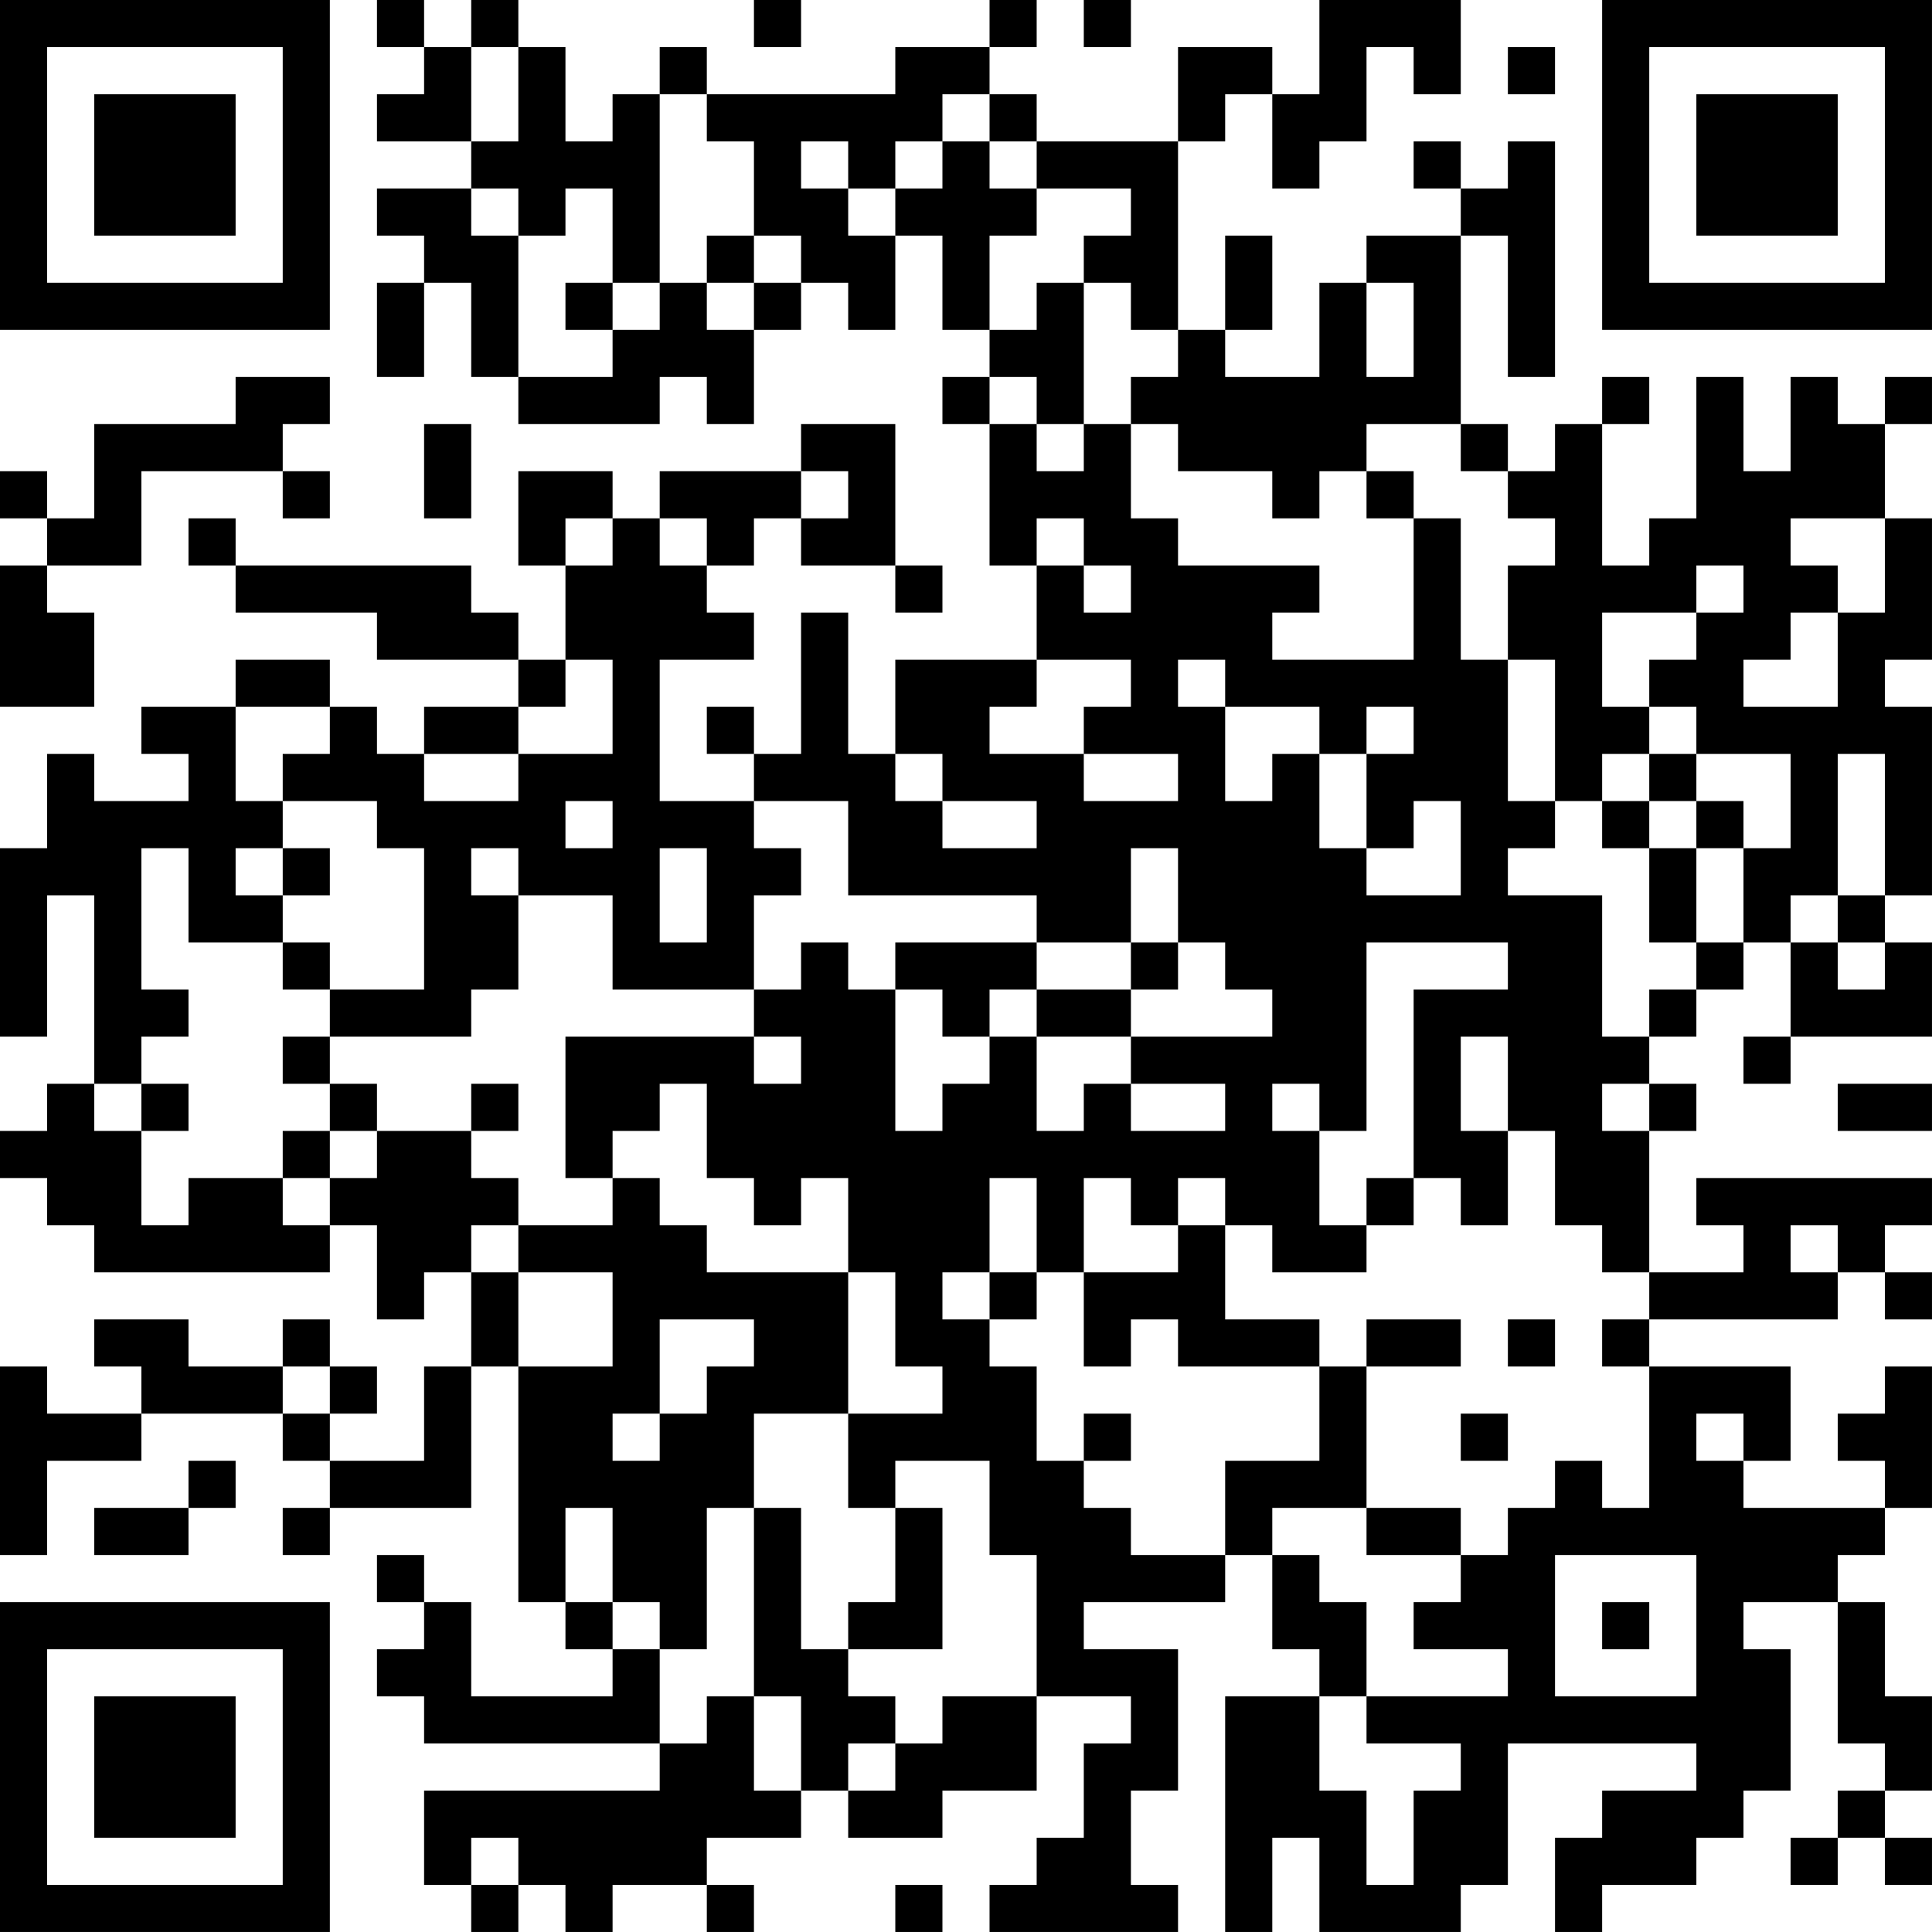 <?xml version="1.0" encoding="UTF-8"?>
<svg xmlns="http://www.w3.org/2000/svg" version="1.1" width="200" height="200" viewBox="0 0 200 200"><rect x="0" y="0" width="200" height="200" fill="#ffffff"/><g transform="scale(4.878)"><g transform="translate(0,0)"><path fill-rule="evenodd" d="M8 0L8 1L9 1L9 2L8 2L8 3L10 3L10 4L8 4L8 5L9 5L9 6L8 6L8 8L9 8L9 6L10 6L10 8L11 8L11 9L14 9L14 8L15 8L15 9L16 9L16 7L17 7L17 6L18 6L18 7L19 7L19 5L20 5L20 7L21 7L21 8L20 8L20 9L21 9L21 12L22 12L22 14L19 14L19 16L18 16L18 13L17 13L17 16L16 16L16 15L15 15L15 16L16 16L16 17L14 17L14 14L16 14L16 13L15 13L15 12L16 12L16 11L17 11L17 12L19 12L19 13L20 13L20 12L19 12L19 9L17 9L17 10L14 10L14 11L13 11L13 10L11 10L11 12L12 12L12 14L11 14L11 13L10 13L10 12L5 12L5 11L4 11L4 12L5 12L5 13L8 13L8 14L11 14L11 15L9 15L9 16L8 16L8 15L7 15L7 14L5 14L5 15L3 15L3 16L4 16L4 17L2 17L2 16L1 16L1 18L0 18L0 22L1 22L1 19L2 19L2 23L1 23L1 24L0 24L0 25L1 25L1 26L2 26L2 27L7 27L7 26L8 26L8 28L9 28L9 27L10 27L10 29L9 29L9 31L7 31L7 30L8 30L8 29L7 29L7 28L6 28L6 29L4 29L4 28L2 28L2 29L3 29L3 30L1 30L1 29L0 29L0 33L1 33L1 31L3 31L3 30L6 30L6 31L7 31L7 32L6 32L6 33L7 33L7 32L10 32L10 29L11 29L11 34L12 34L12 35L13 35L13 36L10 36L10 34L9 34L9 33L8 33L8 34L9 34L9 35L8 35L8 36L9 36L9 37L14 37L14 38L9 38L9 40L10 40L10 41L11 41L11 40L12 40L12 41L13 41L13 40L15 40L15 41L16 41L16 40L15 40L15 39L17 39L17 38L18 38L18 39L20 39L20 38L22 38L22 36L24 36L24 37L23 37L23 39L22 39L22 40L21 40L21 41L25 41L25 40L24 40L24 38L25 38L25 35L23 35L23 34L26 34L26 33L27 33L27 35L28 35L28 36L26 36L26 41L27 41L27 39L28 39L28 41L31 41L31 40L32 40L32 37L36 37L36 38L34 38L34 39L33 39L33 41L34 41L34 40L36 40L36 39L37 39L37 38L38 38L38 35L37 35L37 34L39 34L39 37L40 37L40 38L39 38L39 39L38 39L38 40L39 40L39 39L40 39L40 40L41 40L41 39L40 39L40 38L41 38L41 36L40 36L40 34L39 34L39 33L40 33L40 32L41 32L41 29L40 29L40 30L39 30L39 31L40 31L40 32L37 32L37 31L38 31L38 29L35 29L35 28L39 28L39 27L40 27L40 28L41 28L41 27L40 27L40 26L41 26L41 25L36 25L36 26L37 26L37 27L35 27L35 24L36 24L36 23L35 23L35 22L36 22L36 21L37 21L37 20L38 20L38 22L37 22L37 23L38 23L38 22L41 22L41 20L40 20L40 19L41 19L41 15L40 15L40 14L41 14L41 11L40 11L40 9L41 9L41 8L40 8L40 9L39 9L39 8L38 8L38 10L37 10L37 8L36 8L36 11L35 11L35 12L34 12L34 9L35 9L35 8L34 8L34 9L33 9L33 10L32 10L32 9L31 9L31 5L32 5L32 8L33 8L33 3L32 3L32 4L31 4L31 3L30 3L30 4L31 4L31 5L29 5L29 6L28 6L28 8L26 8L26 7L27 7L27 5L26 5L26 7L25 7L25 3L26 3L26 2L27 2L27 4L28 4L28 3L29 3L29 1L30 1L30 2L31 2L31 0L28 0L28 2L27 2L27 1L25 1L25 3L22 3L22 2L21 2L21 1L22 1L22 0L21 0L21 1L19 1L19 2L15 2L15 1L14 1L14 2L13 2L13 3L12 3L12 1L11 1L11 0L10 0L10 1L9 1L9 0ZM16 0L16 1L17 1L17 0ZM23 0L23 1L24 1L24 0ZM10 1L10 3L11 3L11 1ZM32 1L32 2L33 2L33 1ZM14 2L14 6L13 6L13 4L12 4L12 5L11 5L11 4L10 4L10 5L11 5L11 8L13 8L13 7L14 7L14 6L15 6L15 7L16 7L16 6L17 6L17 5L16 5L16 3L15 3L15 2ZM20 2L20 3L19 3L19 4L18 4L18 3L17 3L17 4L18 4L18 5L19 5L19 4L20 4L20 3L21 3L21 4L22 4L22 5L21 5L21 7L22 7L22 6L23 6L23 9L22 9L22 8L21 8L21 9L22 9L22 10L23 10L23 9L24 9L24 11L25 11L25 12L28 12L28 13L27 13L27 14L30 14L30 11L31 11L31 14L32 14L32 17L33 17L33 18L32 18L32 19L34 19L34 22L35 22L35 21L36 21L36 20L37 20L37 18L38 18L38 16L36 16L36 15L35 15L35 14L36 14L36 13L37 13L37 12L36 12L36 13L34 13L34 15L35 15L35 16L34 16L34 17L33 17L33 14L32 14L32 12L33 12L33 11L32 11L32 10L31 10L31 9L29 9L29 10L28 10L28 11L27 11L27 10L25 10L25 9L24 9L24 8L25 8L25 7L24 7L24 6L23 6L23 5L24 5L24 4L22 4L22 3L21 3L21 2ZM15 5L15 6L16 6L16 5ZM12 6L12 7L13 7L13 6ZM29 6L29 8L30 8L30 6ZM5 8L5 9L2 9L2 11L1 11L1 10L0 10L0 11L1 11L1 12L0 12L0 15L2 15L2 13L1 13L1 12L3 12L3 10L6 10L6 11L7 11L7 10L6 10L6 9L7 9L7 8ZM9 9L9 11L10 11L10 9ZM17 10L17 11L18 11L18 10ZM29 10L29 11L30 11L30 10ZM12 11L12 12L13 12L13 11ZM14 11L14 12L15 12L15 11ZM22 11L22 12L23 12L23 13L24 13L24 12L23 12L23 11ZM38 11L38 12L39 12L39 13L38 13L38 14L37 14L37 15L39 15L39 13L40 13L40 11ZM12 14L12 15L11 15L11 16L9 16L9 17L11 17L11 16L13 16L13 14ZM22 14L22 15L21 15L21 16L23 16L23 17L25 17L25 16L23 16L23 15L24 15L24 14ZM25 14L25 15L26 15L26 17L27 17L27 16L28 16L28 18L29 18L29 19L31 19L31 17L30 17L30 18L29 18L29 16L30 16L30 15L29 15L29 16L28 16L28 15L26 15L26 14ZM5 15L5 17L6 17L6 18L5 18L5 19L6 19L6 20L4 20L4 18L3 18L3 21L4 21L4 22L3 22L3 23L2 23L2 24L3 24L3 26L4 26L4 25L6 25L6 26L7 26L7 25L8 25L8 24L10 24L10 25L11 25L11 26L10 26L10 27L11 27L11 29L13 29L13 27L11 27L11 26L13 26L13 25L14 25L14 26L15 26L15 27L18 27L18 30L16 30L16 32L15 32L15 35L14 35L14 34L13 34L13 32L12 32L12 34L13 34L13 35L14 35L14 37L15 37L15 36L16 36L16 38L17 38L17 36L16 36L16 32L17 32L17 35L18 35L18 36L19 36L19 37L18 37L18 38L19 38L19 37L20 37L20 36L22 36L22 33L21 33L21 31L19 31L19 32L18 32L18 30L20 30L20 29L19 29L19 27L18 27L18 25L17 25L17 26L16 26L16 25L15 25L15 23L14 23L14 24L13 24L13 25L12 25L12 22L16 22L16 23L17 23L17 22L16 22L16 21L17 21L17 20L18 20L18 21L19 21L19 24L20 24L20 23L21 23L21 22L22 22L22 24L23 24L23 23L24 23L24 24L26 24L26 23L24 23L24 22L27 22L27 21L26 21L26 20L25 20L25 18L24 18L24 20L22 20L22 19L18 19L18 17L16 17L16 18L17 18L17 19L16 19L16 21L13 21L13 19L11 19L11 18L10 18L10 19L11 19L11 21L10 21L10 22L7 22L7 21L9 21L9 18L8 18L8 17L6 17L6 16L7 16L7 15ZM19 16L19 17L20 17L20 18L22 18L22 17L20 17L20 16ZM35 16L35 17L34 17L34 18L35 18L35 20L36 20L36 18L37 18L37 17L36 17L36 16ZM39 16L39 19L38 19L38 20L39 20L39 21L40 21L40 20L39 20L39 19L40 19L40 16ZM12 17L12 18L13 18L13 17ZM35 17L35 18L36 18L36 17ZM6 18L6 19L7 19L7 18ZM14 18L14 20L15 20L15 18ZM6 20L6 21L7 21L7 20ZM19 20L19 21L20 21L20 22L21 22L21 21L22 21L22 22L24 22L24 21L25 21L25 20L24 20L24 21L22 21L22 20ZM29 20L29 24L28 24L28 23L27 23L27 24L28 24L28 26L29 26L29 27L27 27L27 26L26 26L26 25L25 25L25 26L24 26L24 25L23 25L23 27L22 27L22 25L21 25L21 27L20 27L20 28L21 28L21 29L22 29L22 31L23 31L23 32L24 32L24 33L26 33L26 31L28 31L28 29L29 29L29 32L27 32L27 33L28 33L28 34L29 34L29 36L28 36L28 38L29 38L29 40L30 40L30 38L31 38L31 37L29 37L29 36L32 36L32 35L30 35L30 34L31 34L31 33L32 33L32 32L33 32L33 31L34 31L34 32L35 32L35 29L34 29L34 28L35 28L35 27L34 27L34 26L33 26L33 24L32 24L32 22L31 22L31 24L32 24L32 26L31 26L31 25L30 25L30 21L32 21L32 20ZM6 22L6 23L7 23L7 24L6 24L6 25L7 25L7 24L8 24L8 23L7 23L7 22ZM3 23L3 24L4 24L4 23ZM10 23L10 24L11 24L11 23ZM34 23L34 24L35 24L35 23ZM39 23L39 24L41 24L41 23ZM29 25L29 26L30 26L30 25ZM25 26L25 27L23 27L23 29L24 29L24 28L25 28L25 29L28 29L28 28L26 28L26 26ZM38 26L38 27L39 27L39 26ZM21 27L21 28L22 28L22 27ZM14 28L14 30L13 30L13 31L14 31L14 30L15 30L15 29L16 29L16 28ZM29 28L29 29L31 29L31 28ZM32 28L32 29L33 29L33 28ZM6 29L6 30L7 30L7 29ZM23 30L23 31L24 31L24 30ZM31 30L31 31L32 31L32 30ZM36 30L36 31L37 31L37 30ZM4 31L4 32L2 32L2 33L4 33L4 32L5 32L5 31ZM19 32L19 34L18 34L18 35L20 35L20 32ZM29 32L29 33L31 33L31 32ZM33 33L33 36L36 36L36 33ZM34 34L34 35L35 35L35 34ZM10 39L10 40L11 40L11 39ZM19 40L19 41L20 41L20 40ZM0 0L0 7L7 7L7 0ZM1 1L1 6L6 6L6 1ZM2 2L2 5L5 5L5 2ZM34 0L34 7L41 7L41 0ZM35 1L35 6L40 6L40 1ZM36 2L36 5L39 5L39 2ZM0 34L0 41L7 41L7 34ZM1 35L1 40L6 40L6 35ZM2 36L2 39L5 39L5 36Z" fill="#000000"/></g></g></svg>
